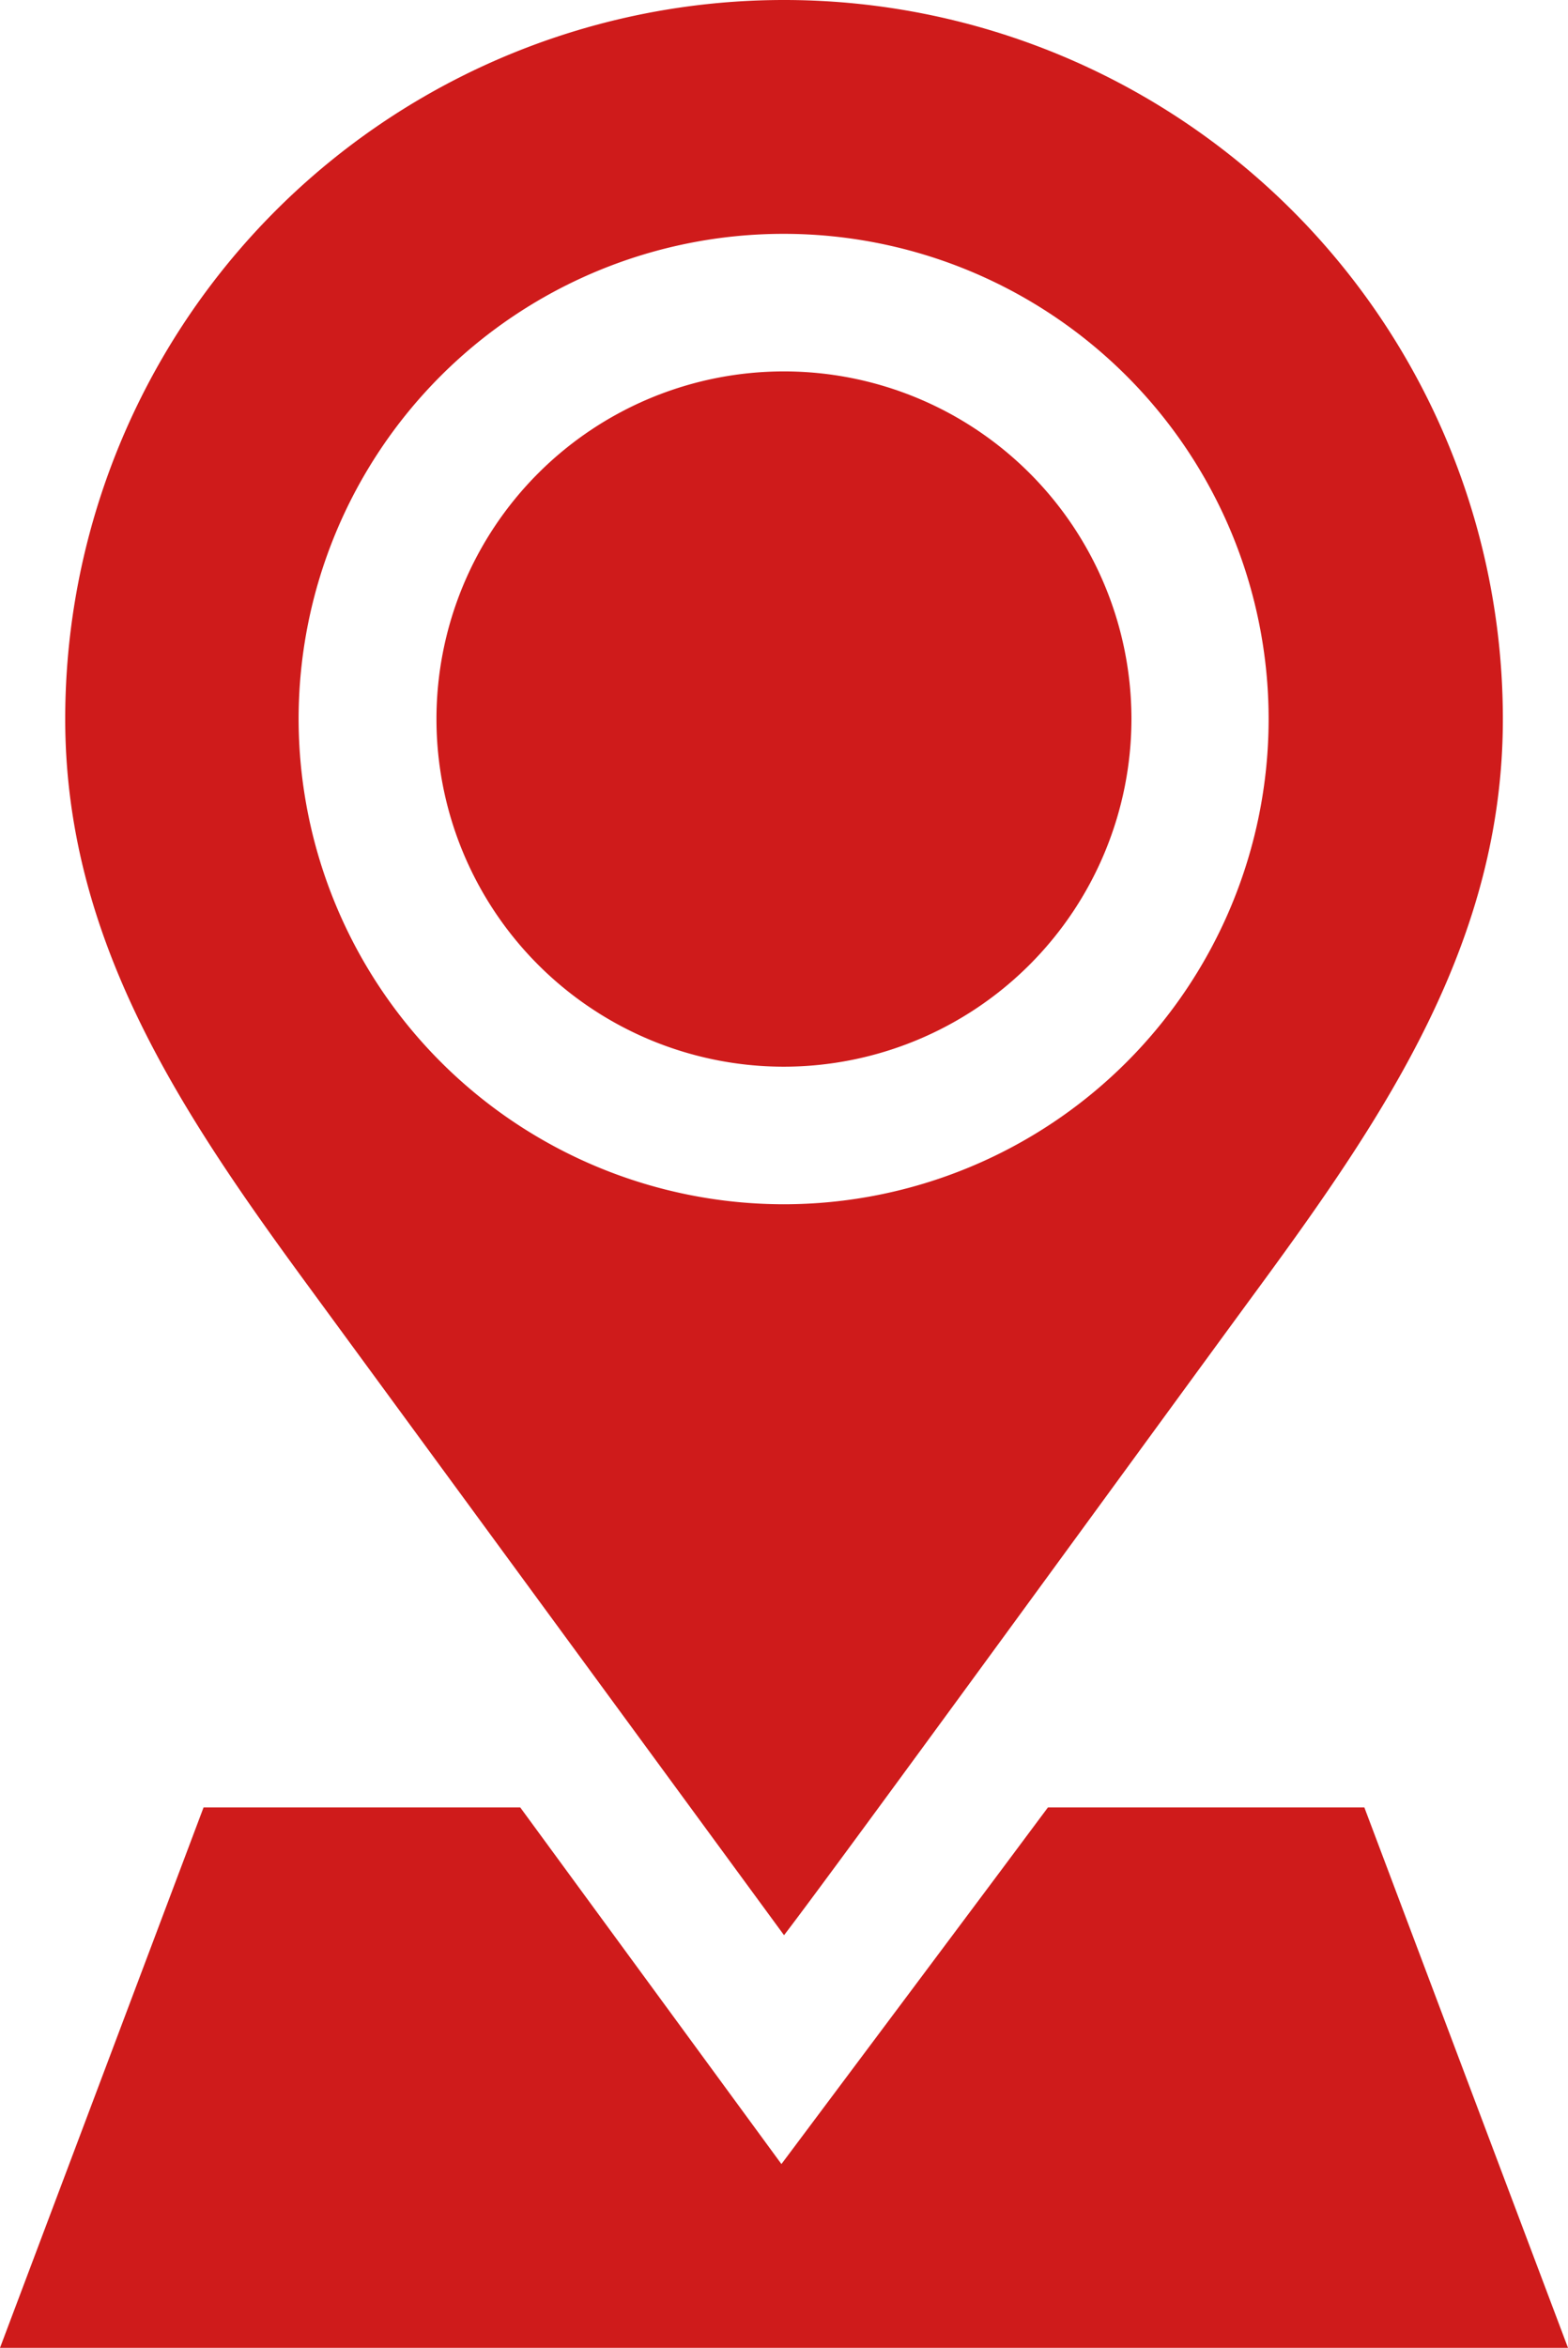 <svg id="location-pin" xmlns="http://www.w3.org/2000/svg" width="18.609" height="27.853" viewBox="0 0 18.609 27.853">
  <path id="Path_24129" data-name="Path 24129" d="M103.478,85.124a4.124,4.124,0,1,0-4.124,4.124A4.129,4.129,0,0,0,103.478,85.124Zm0,0" transform="translate(-90.05 -76.594)" fill="#cf1b1b"/>
  <path id="Path_24130" data-name="Path 24130" d="M22.761,22.957c.639-.832,4.385-5.981,5.647-7.7,1.5-2.046,2.884-4.1,2.884-6.725A8.53,8.53,0,0,0,22.761,0h0A8.529,8.529,0,0,0,14.23,8.53c0,2.627,1.384,4.68,2.884,6.725ZM17,8.53a5.756,5.756,0,1,1,5.756,5.756A5.762,5.762,0,0,1,17,8.53Zm0,0" transform="translate(-13.456)" fill="#cf1b1b"/>
  <path id="Path_24131" data-name="Path 24131" d="M12.437,394.2c-.169.231-3.163,4.231-3.163,4.231l-3.1-4.231H2.416L0,400.611H18.609L16.192,394.2Zm0,0" transform="translate(0 -372.759)" fill="#cf1b1b"/>
</svg>
